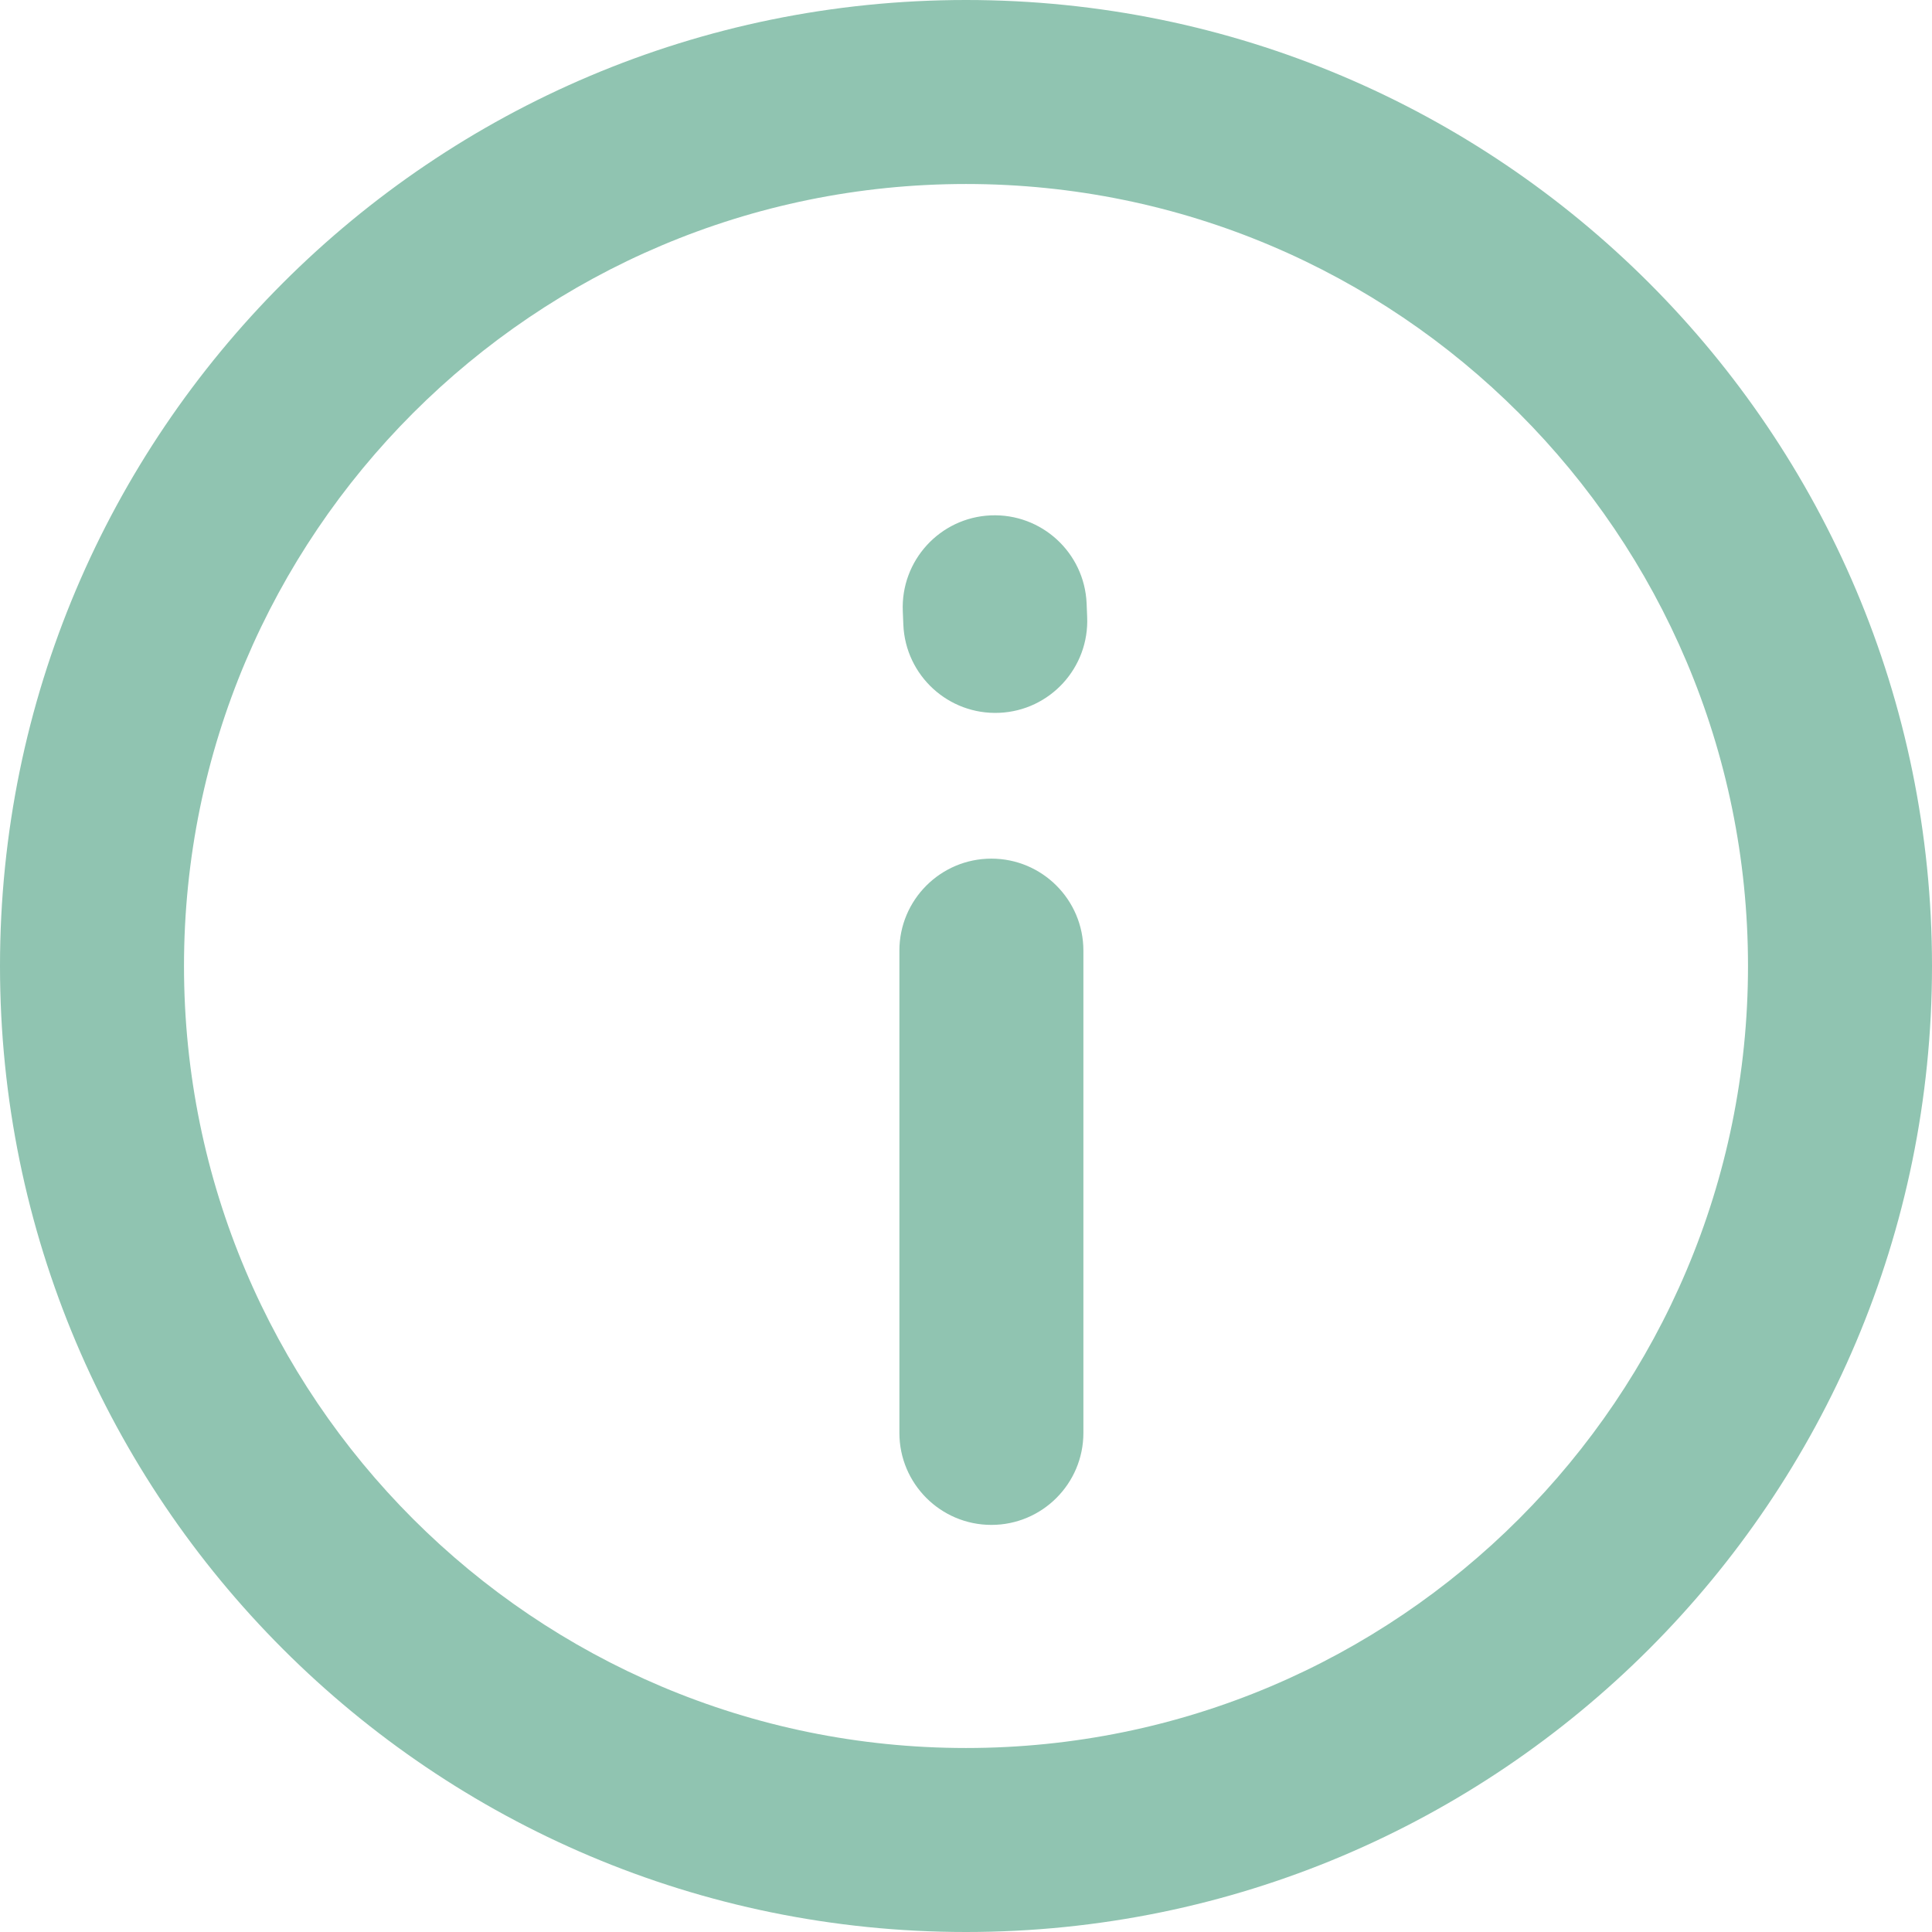 <svg width="21" height="21" viewBox="0 0 21 21" fill="none" xmlns="http://www.w3.org/2000/svg">
<path fill-rule="evenodd" clip-rule="evenodd" d="M10.5 19C15.194 19 19 15.194 19 10.5C19 5.806 15.194 2 10.5 2C5.806 2 2 5.806 2 10.5C2 15.194 5.806 19 10.5 19ZM10.5 21C16.299 21 21 16.299 21 10.5C21 4.701 16.299 0 10.5 0C4.701 0 0 4.701 0 10.5C0 16.299 4.701 21 10.5 21ZM10.776 9.333C11.328 9.333 11.776 9.781 11.776 10.333V15.575C11.776 16.127 11.328 16.575 10.776 16.575C10.224 16.575 9.776 16.127 9.776 15.575V10.333C9.776 9.781 10.224 9.333 10.776 9.333ZM11.811 6.558C11.787 6.006 11.32 5.578 10.768 5.602C10.217 5.626 9.789 6.093 9.813 6.645L9.819 6.792C9.843 7.344 10.31 7.772 10.862 7.748C11.414 7.724 11.841 7.257 11.817 6.705L11.811 6.558Z" fill="#90C4B1"/>
</svg>
